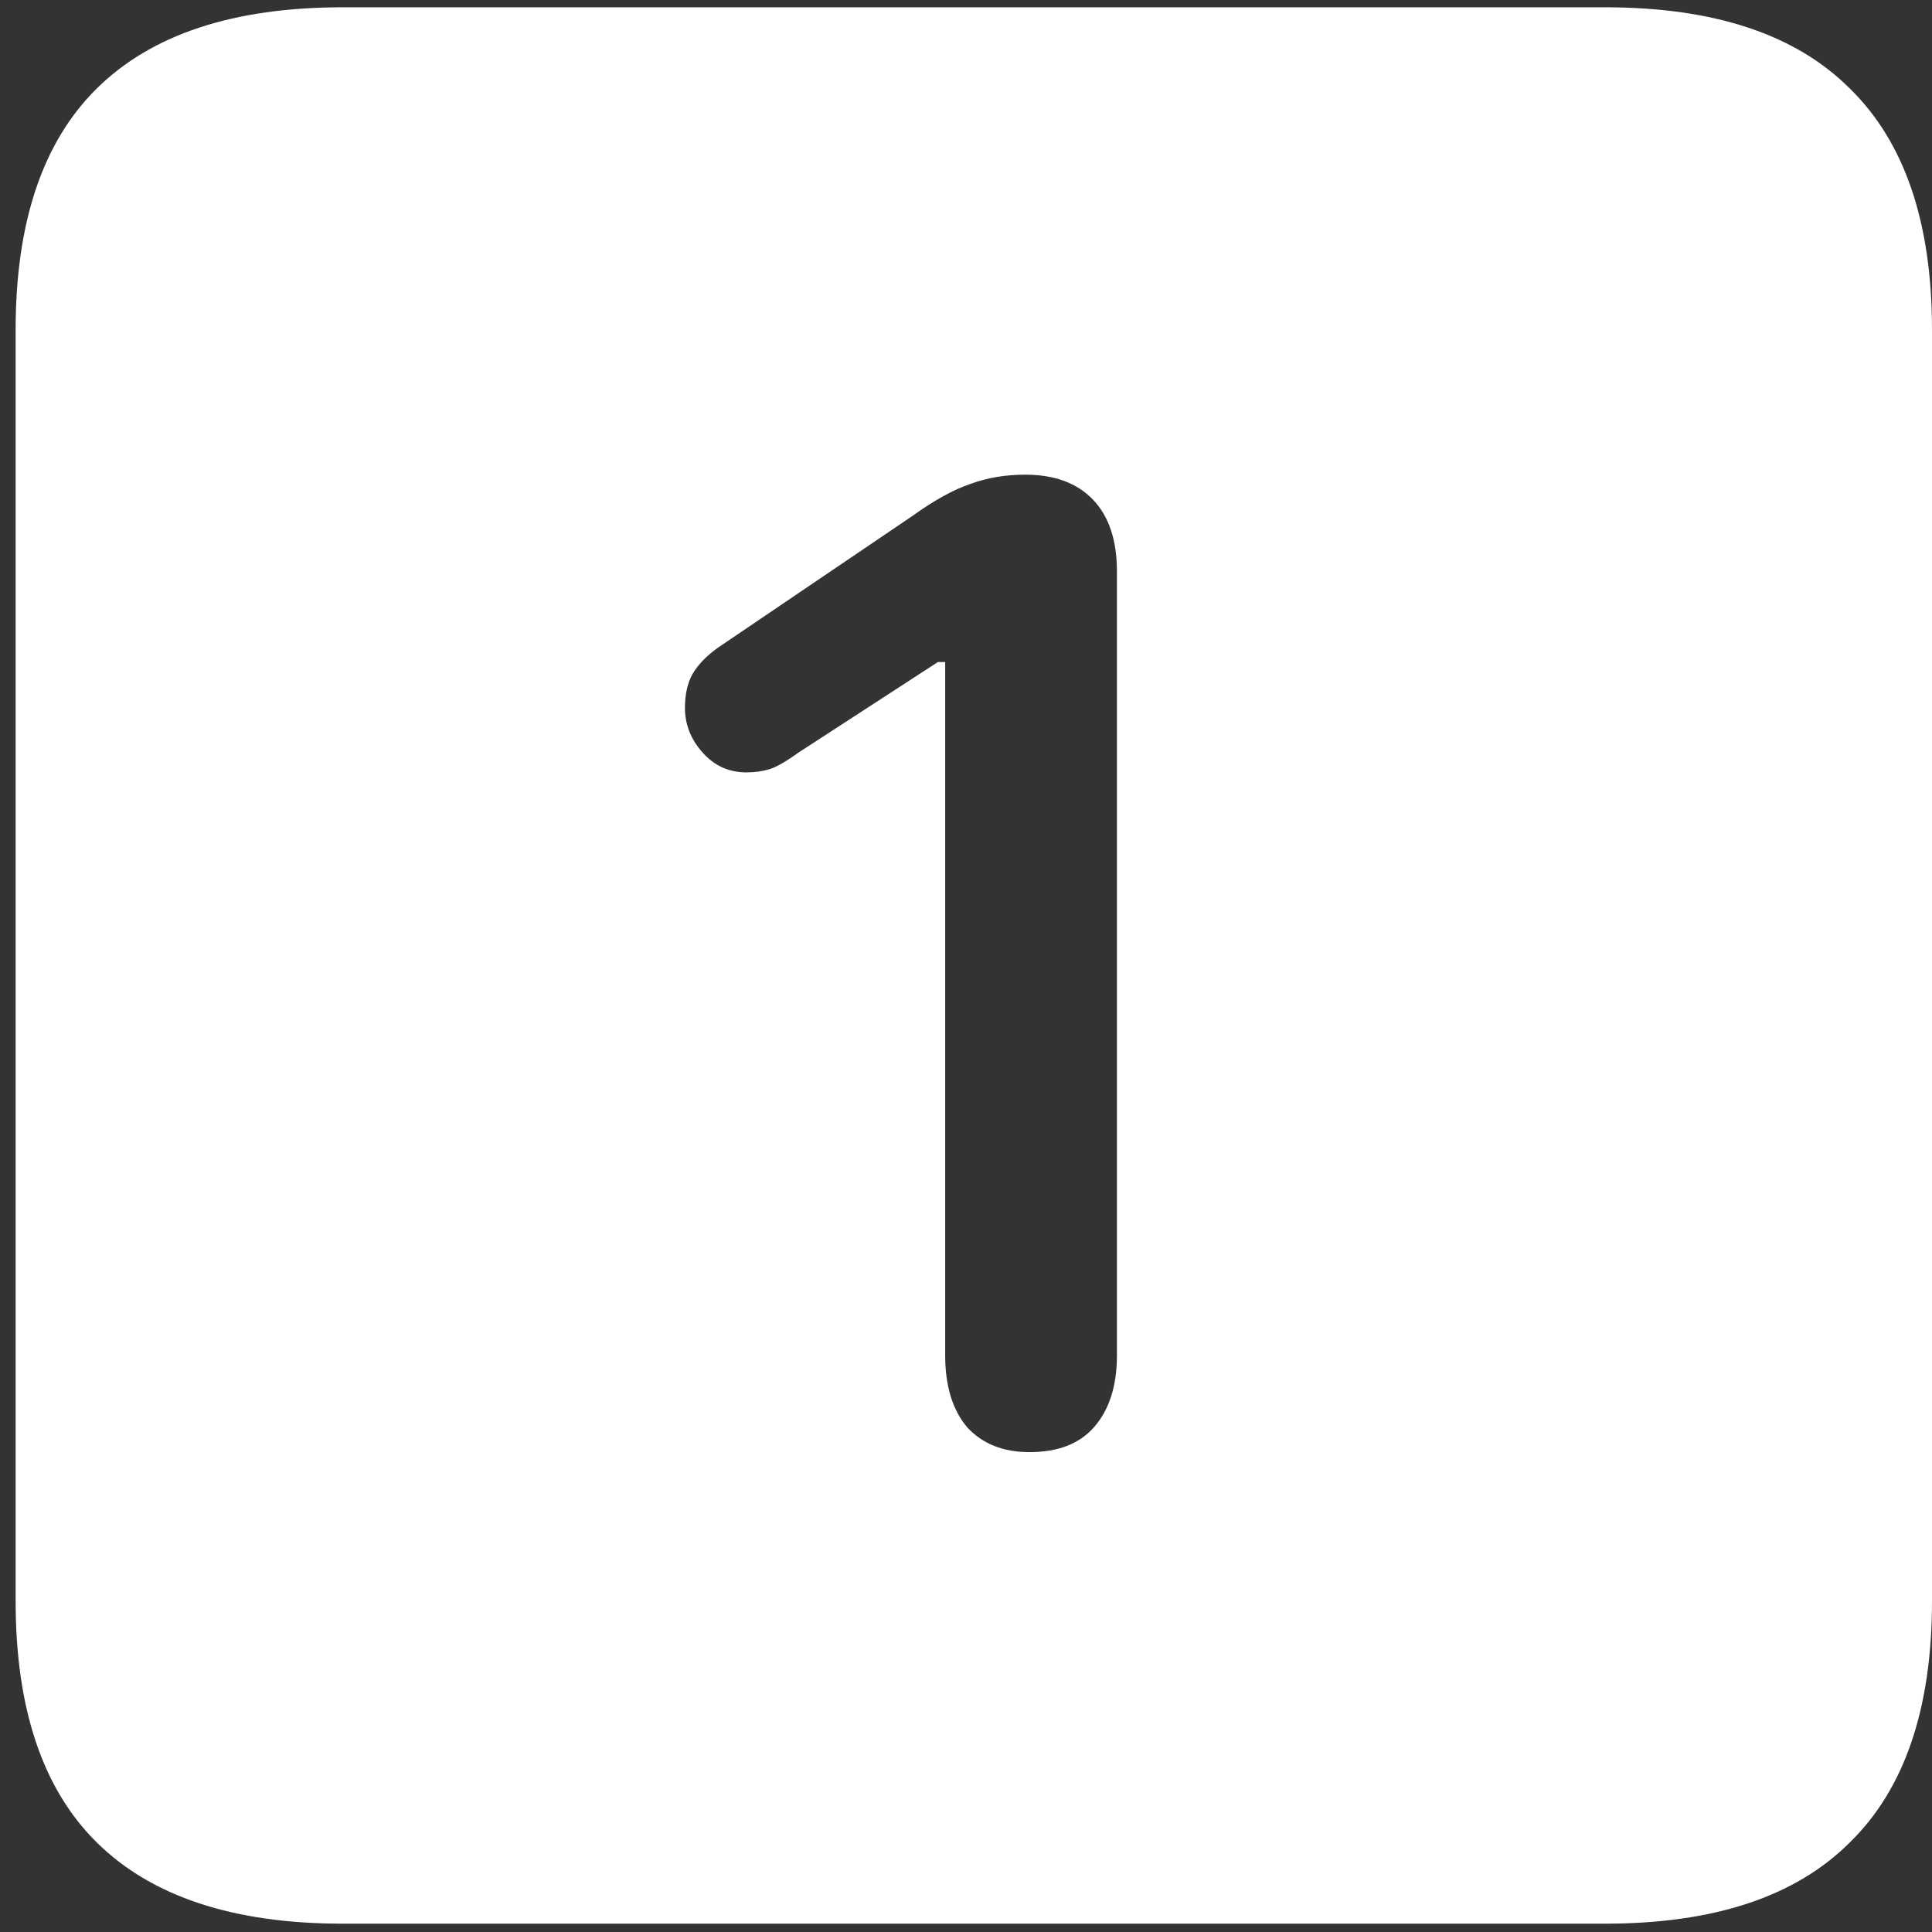 <svg width="116" height="116" viewBox="0 0 116 116" fill="none" xmlns="http://www.w3.org/2000/svg">
<rect x="0" y="0" width="116" height="116" fill="#333333" stroke="none"/>
<path d="M20.562 115.5H96.375C102.917 115.5 107.812 113.875 111.062 110.625C114.354 107.417 116 102.583 116 96.125V19.812C116 13.354 114.354 8.521 111.062 5.312C107.812 2.062 102.917 0.438 96.375 0.438H20.562C14.021 0.438 9.104 2.062 5.812 5.312C2.562 8.521 0.938 13.354 0.938 19.812V96.125C0.938 102.583 2.562 107.417 5.812 110.625C9.104 113.875 14.021 115.5 20.562 115.5ZM61.812 87.188C60.229 87.188 58.979 86.688 58.062 85.688C57.188 84.646 56.75 83.208 56.75 81.375V39.75H56.312L47.938 45.188C47.188 45.729 46.604 46.062 46.188 46.188C45.771 46.312 45.312 46.375 44.812 46.375C43.771 46.375 42.896 45.979 42.188 45.188C41.479 44.396 41.125 43.5 41.125 42.5C41.125 41.708 41.271 41.042 41.562 40.5C41.896 39.917 42.417 39.375 43.125 38.875L54.75 31C56.083 30.042 57.25 29.396 58.25 29.062C59.25 28.688 60.354 28.5 61.562 28.5C63.312 28.5 64.667 29 65.625 30C66.583 31 67.062 32.438 67.062 34.312V81.375C67.062 83.208 66.604 84.646 65.688 85.688C64.812 86.688 63.521 87.188 61.812 87.188Z" fill="white"/>
</svg>
